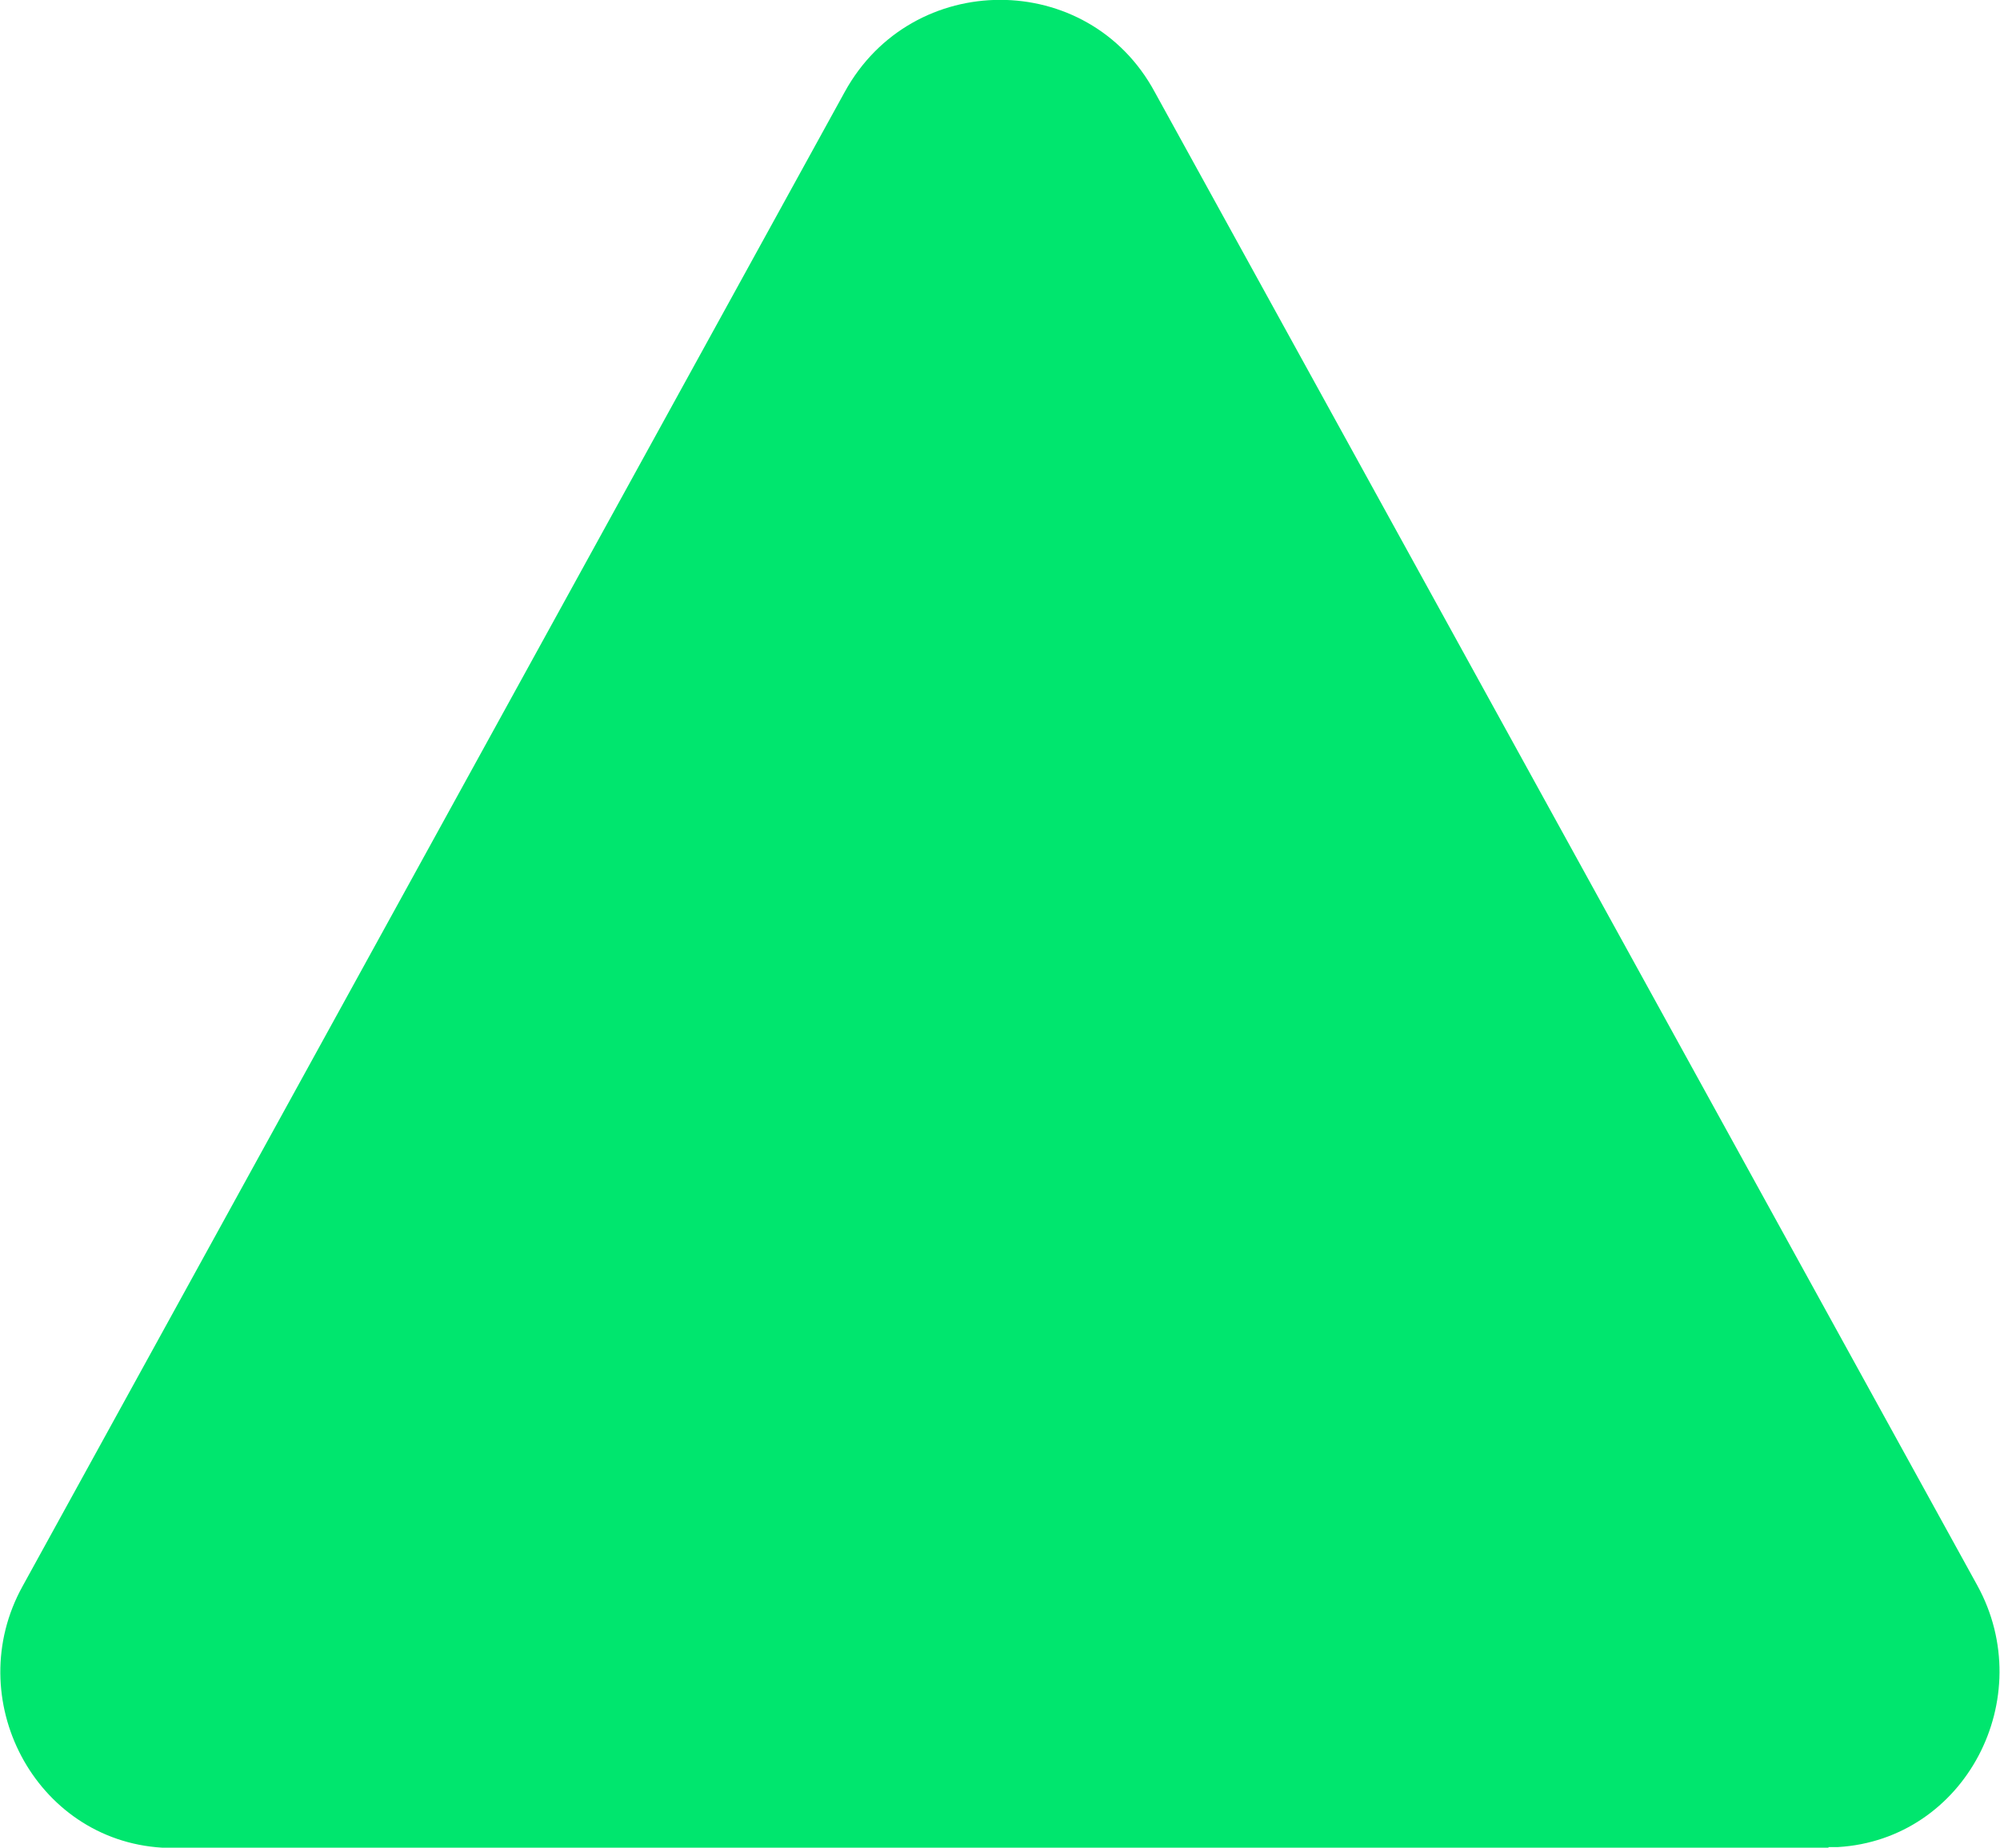 <?xml version="1.0" encoding="utf-8"?>
<!-- Generator: Adobe Illustrator 22.1.0, SVG Export Plug-In . SVG Version: 6.00 Build 0)  -->
<svg version="1.1" id="Layer_1" xmlns="http://www.w3.org/2000/svg" xmlns:xlink="http://www.w3.org/1999/xlink" x="0px" y="0px"
	 viewBox="0 0 344 317.8" style="enable-background:new 0 0 344 317.8;" xml:space="preserve">
<style type="text/css">
	.st0{fill:#00E66E;}
	.st1{fill:#FF00A5;}
	.st2{fill:#FFC300;}
	.st3{fill:#FF4100;}
	.st4{fill:#6900FF;}
</style>
<path id="Path_150" class="st0" d="M314.5,317.8H27.9c-21.9-1.3-34.7-25.7-24-45L145.3,15.8c11.6-21.1,41.9-21.1,53.3,0l141.5,256.9
	c10.6,19.3-2,43.7-24,45H314.5z"/>
<rect x="-520" y="-328" class="st1" width="214" height="214"/>
<rect x="-1134" y="-328" class="st2" width="214" height="214"/>
<rect x="51" y="-328" class="st3" width="214" height="214"/>
<rect x="649" y="-328" class="st0" width="214" height="214"/>
<rect x="1266" y="-328" class="st4" width="214" height="214"/>
</svg>
